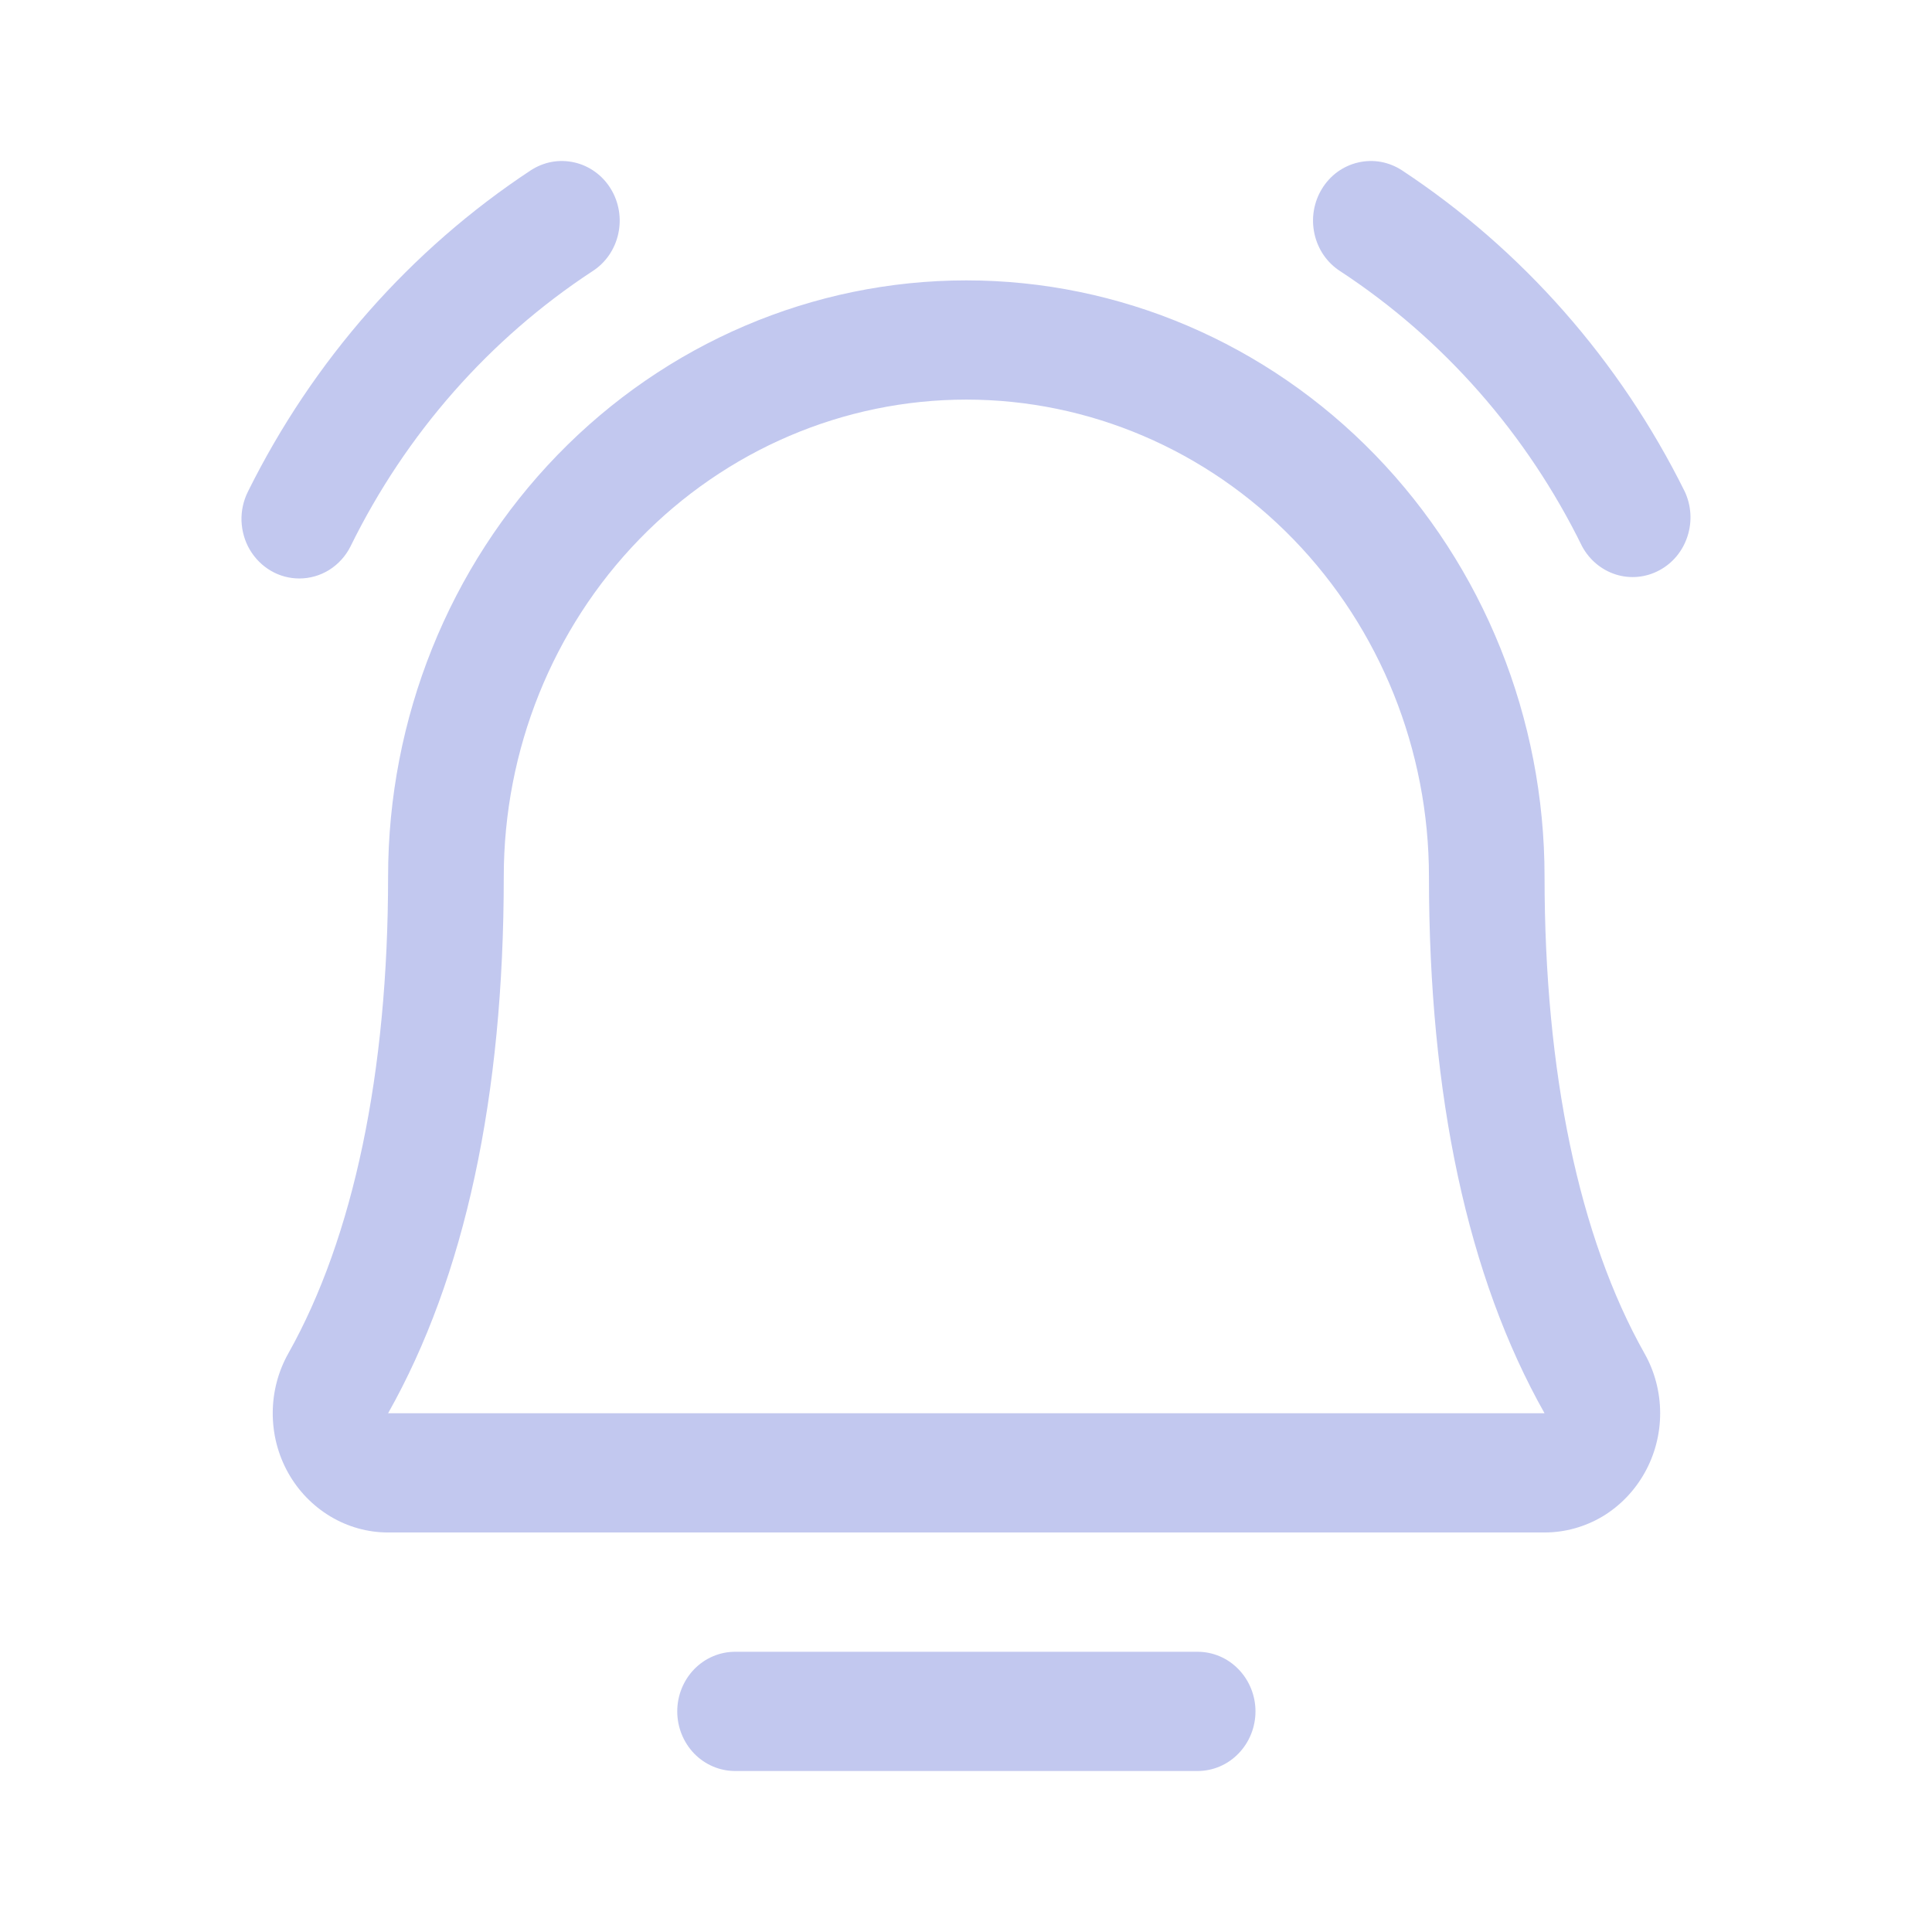 <svg width="24" height="24" viewBox="0 0 24 24" fill="none" xmlns="http://www.w3.org/2000/svg">
<path d="M15.596 21.259C15.596 21.456 15.52 21.644 15.385 21.783C15.251 21.922 15.068 22 14.877 22H9.131C8.941 22 8.758 21.922 8.623 21.783C8.489 21.644 8.413 21.456 8.413 21.259C8.413 21.063 8.489 20.875 8.623 20.736C8.758 20.597 8.941 20.519 9.131 20.519H14.877C15.068 20.519 15.251 20.597 15.385 20.736C15.52 20.875 15.596 21.063 15.596 21.259ZM20.928 6.105C20.121 4.478 18.909 3.101 17.416 2.116C17.336 2.064 17.247 2.028 17.154 2.011C17.061 1.994 16.965 1.997 16.873 2.018C16.78 2.039 16.693 2.079 16.615 2.135C16.538 2.191 16.472 2.263 16.422 2.345C16.371 2.428 16.337 2.52 16.321 2.616C16.305 2.712 16.308 2.811 16.329 2.906C16.35 3.001 16.389 3.091 16.444 3.171C16.499 3.25 16.569 3.318 16.649 3.369C17.93 4.209 18.968 5.39 19.653 6.786C19.744 6.955 19.895 7.081 20.074 7.137C20.253 7.193 20.446 7.174 20.612 7.085C20.778 6.997 20.904 6.845 20.963 6.661C21.022 6.478 21.01 6.279 20.928 6.105ZM3.718 7.186C3.85 7.186 3.979 7.149 4.091 7.079C4.203 7.008 4.295 6.907 4.355 6.786C5.041 5.39 6.079 4.209 7.36 3.369C7.44 3.318 7.51 3.25 7.565 3.171C7.62 3.091 7.659 3.001 7.68 2.906C7.701 2.811 7.704 2.712 7.688 2.616C7.672 2.52 7.638 2.428 7.587 2.345C7.537 2.263 7.471 2.191 7.393 2.135C7.316 2.079 7.229 2.039 7.136 2.018C7.044 1.997 6.948 1.994 6.855 2.011C6.762 2.028 6.673 2.064 6.593 2.116C5.1 3.101 3.888 4.478 3.081 6.105C3.024 6.218 2.996 6.344 3 6.471C3.005 6.598 3.04 6.722 3.104 6.83C3.169 6.939 3.259 7.029 3.366 7.091C3.474 7.154 3.595 7.186 3.718 7.186ZM20.427 16.81C20.555 17.035 20.622 17.29 20.623 17.551C20.624 17.811 20.558 18.067 20.432 18.293C20.306 18.519 20.125 18.707 19.907 18.838C19.688 18.968 19.44 19.037 19.187 19.037H4.821C4.569 19.037 4.321 18.968 4.103 18.837C3.885 18.706 3.703 18.518 3.578 18.293C3.452 18.067 3.387 17.811 3.388 17.55C3.389 17.29 3.456 17.035 3.583 16.81C4.392 15.37 4.821 13.323 4.821 10.89C4.821 8.925 5.578 7.041 6.925 5.652C8.272 4.263 10.099 3.483 12.004 3.483C13.909 3.483 15.736 4.263 17.083 5.652C18.43 7.041 19.187 8.925 19.187 10.89C19.187 13.322 19.616 15.369 20.427 16.81ZM19.187 17.556C18.232 15.864 17.751 13.622 17.751 10.89C17.751 9.318 17.145 7.811 16.068 6.7C14.99 5.589 13.528 4.964 12.004 4.964C10.48 4.964 9.019 5.589 7.941 6.7C6.863 7.811 6.258 9.318 6.258 10.89C6.258 13.623 5.775 15.865 4.821 17.556H19.187Z" fill="#C2C8EF"/>
</svg>
